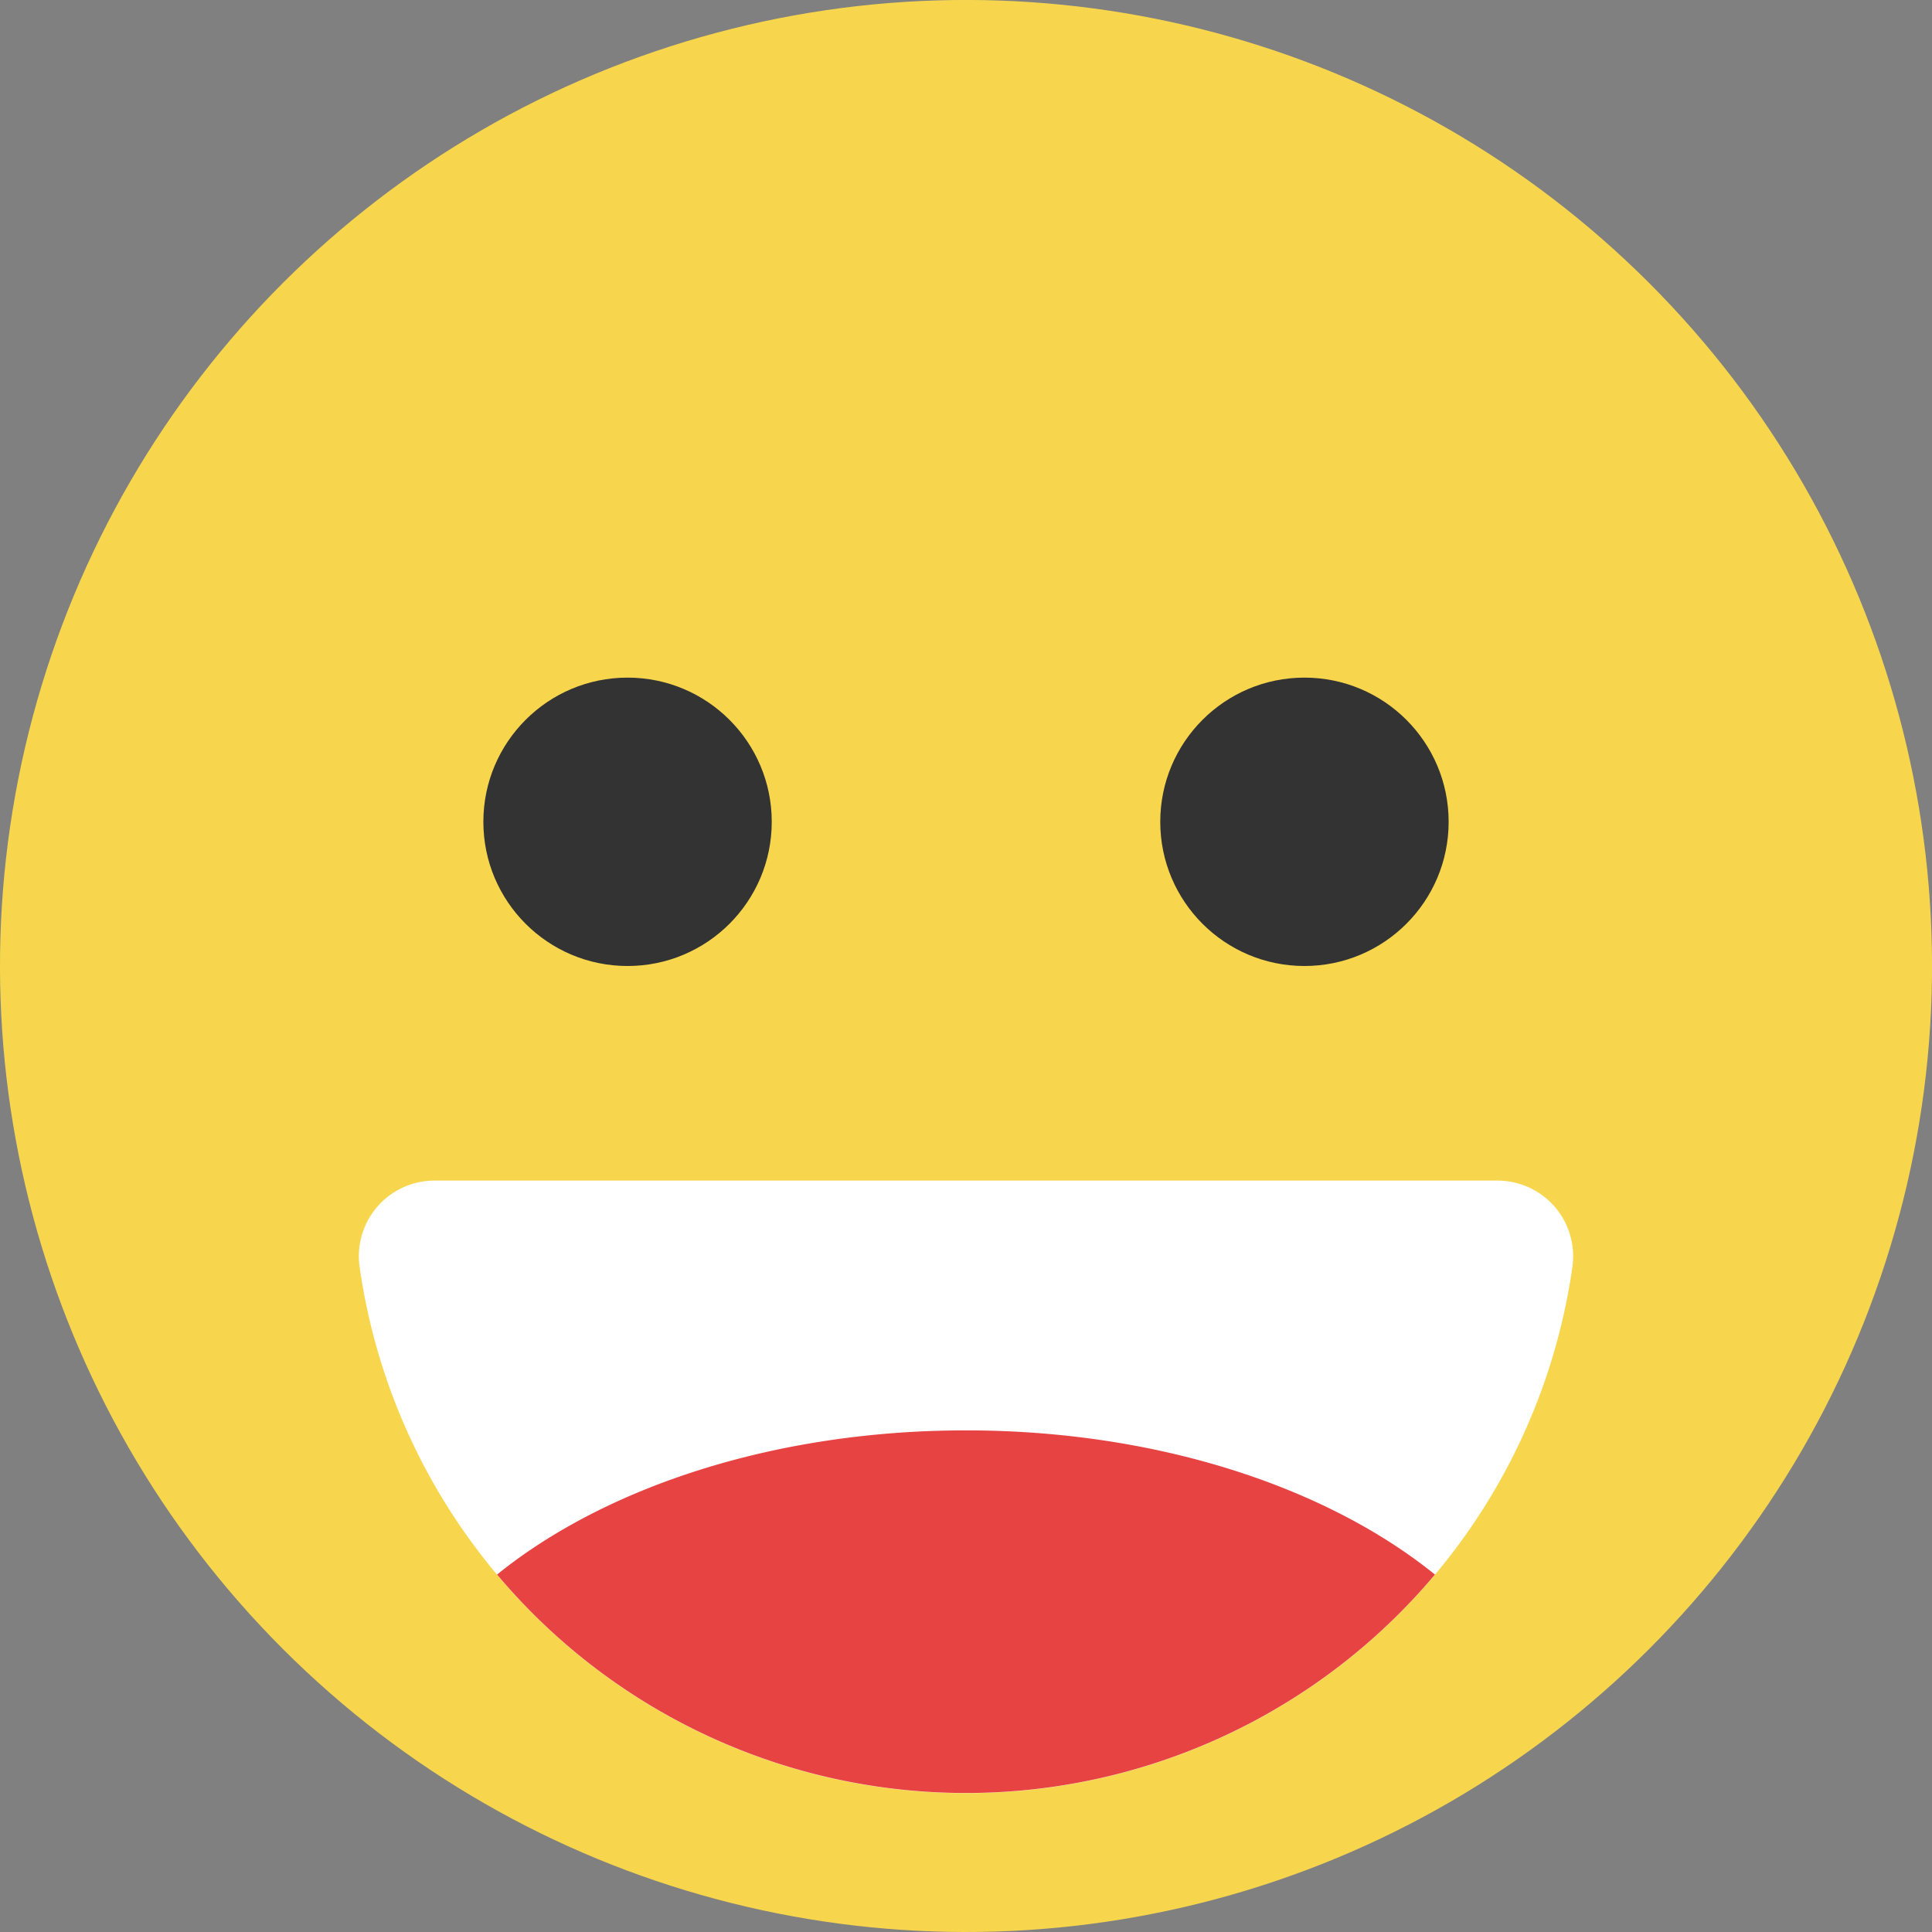 <svg id="Layer_1" data-name="Layer 1" xmlns="http://www.w3.org/2000/svg" viewBox="0 0 241.18 241.18"><rect x="0" y="0" width="241.18" height="241.18" fill="#808080" stroke="none"/><defs><style>.cls-1{fill:#f7d64d;}.cls-2{fill:#333;}.cls-3{fill:#fff;}.cls-4{fill:#e84343;}</style></defs><title>Happy</title><circle class="cls-1" cx="160.65" cy="199.68" r="120.59" transform="translate(-134.2 92.99) rotate(-45)"/><circle class="cls-2" cx="78.34" cy="102.59" r="18"/><circle class="cls-2" cx="162.84" cy="102.59" r="18"/><path class="cls-3" d="M236.36,237.16a76.46,76.46,0,0,1-151.42,0,9.44,9.44,0,0,1,9.38-10.69H227A9.44,9.44,0,0,1,236.36,237.16Z" transform="translate(-40.06 -79.09)"/><path class="cls-4" d="M219.19,275.65a76.47,76.47,0,0,1-117.08,0c13.53-10.94,34.72-18,58.54-18S205.66,264.71,219.19,275.65Z" transform="translate(-40.06 -79.09)"/></svg>